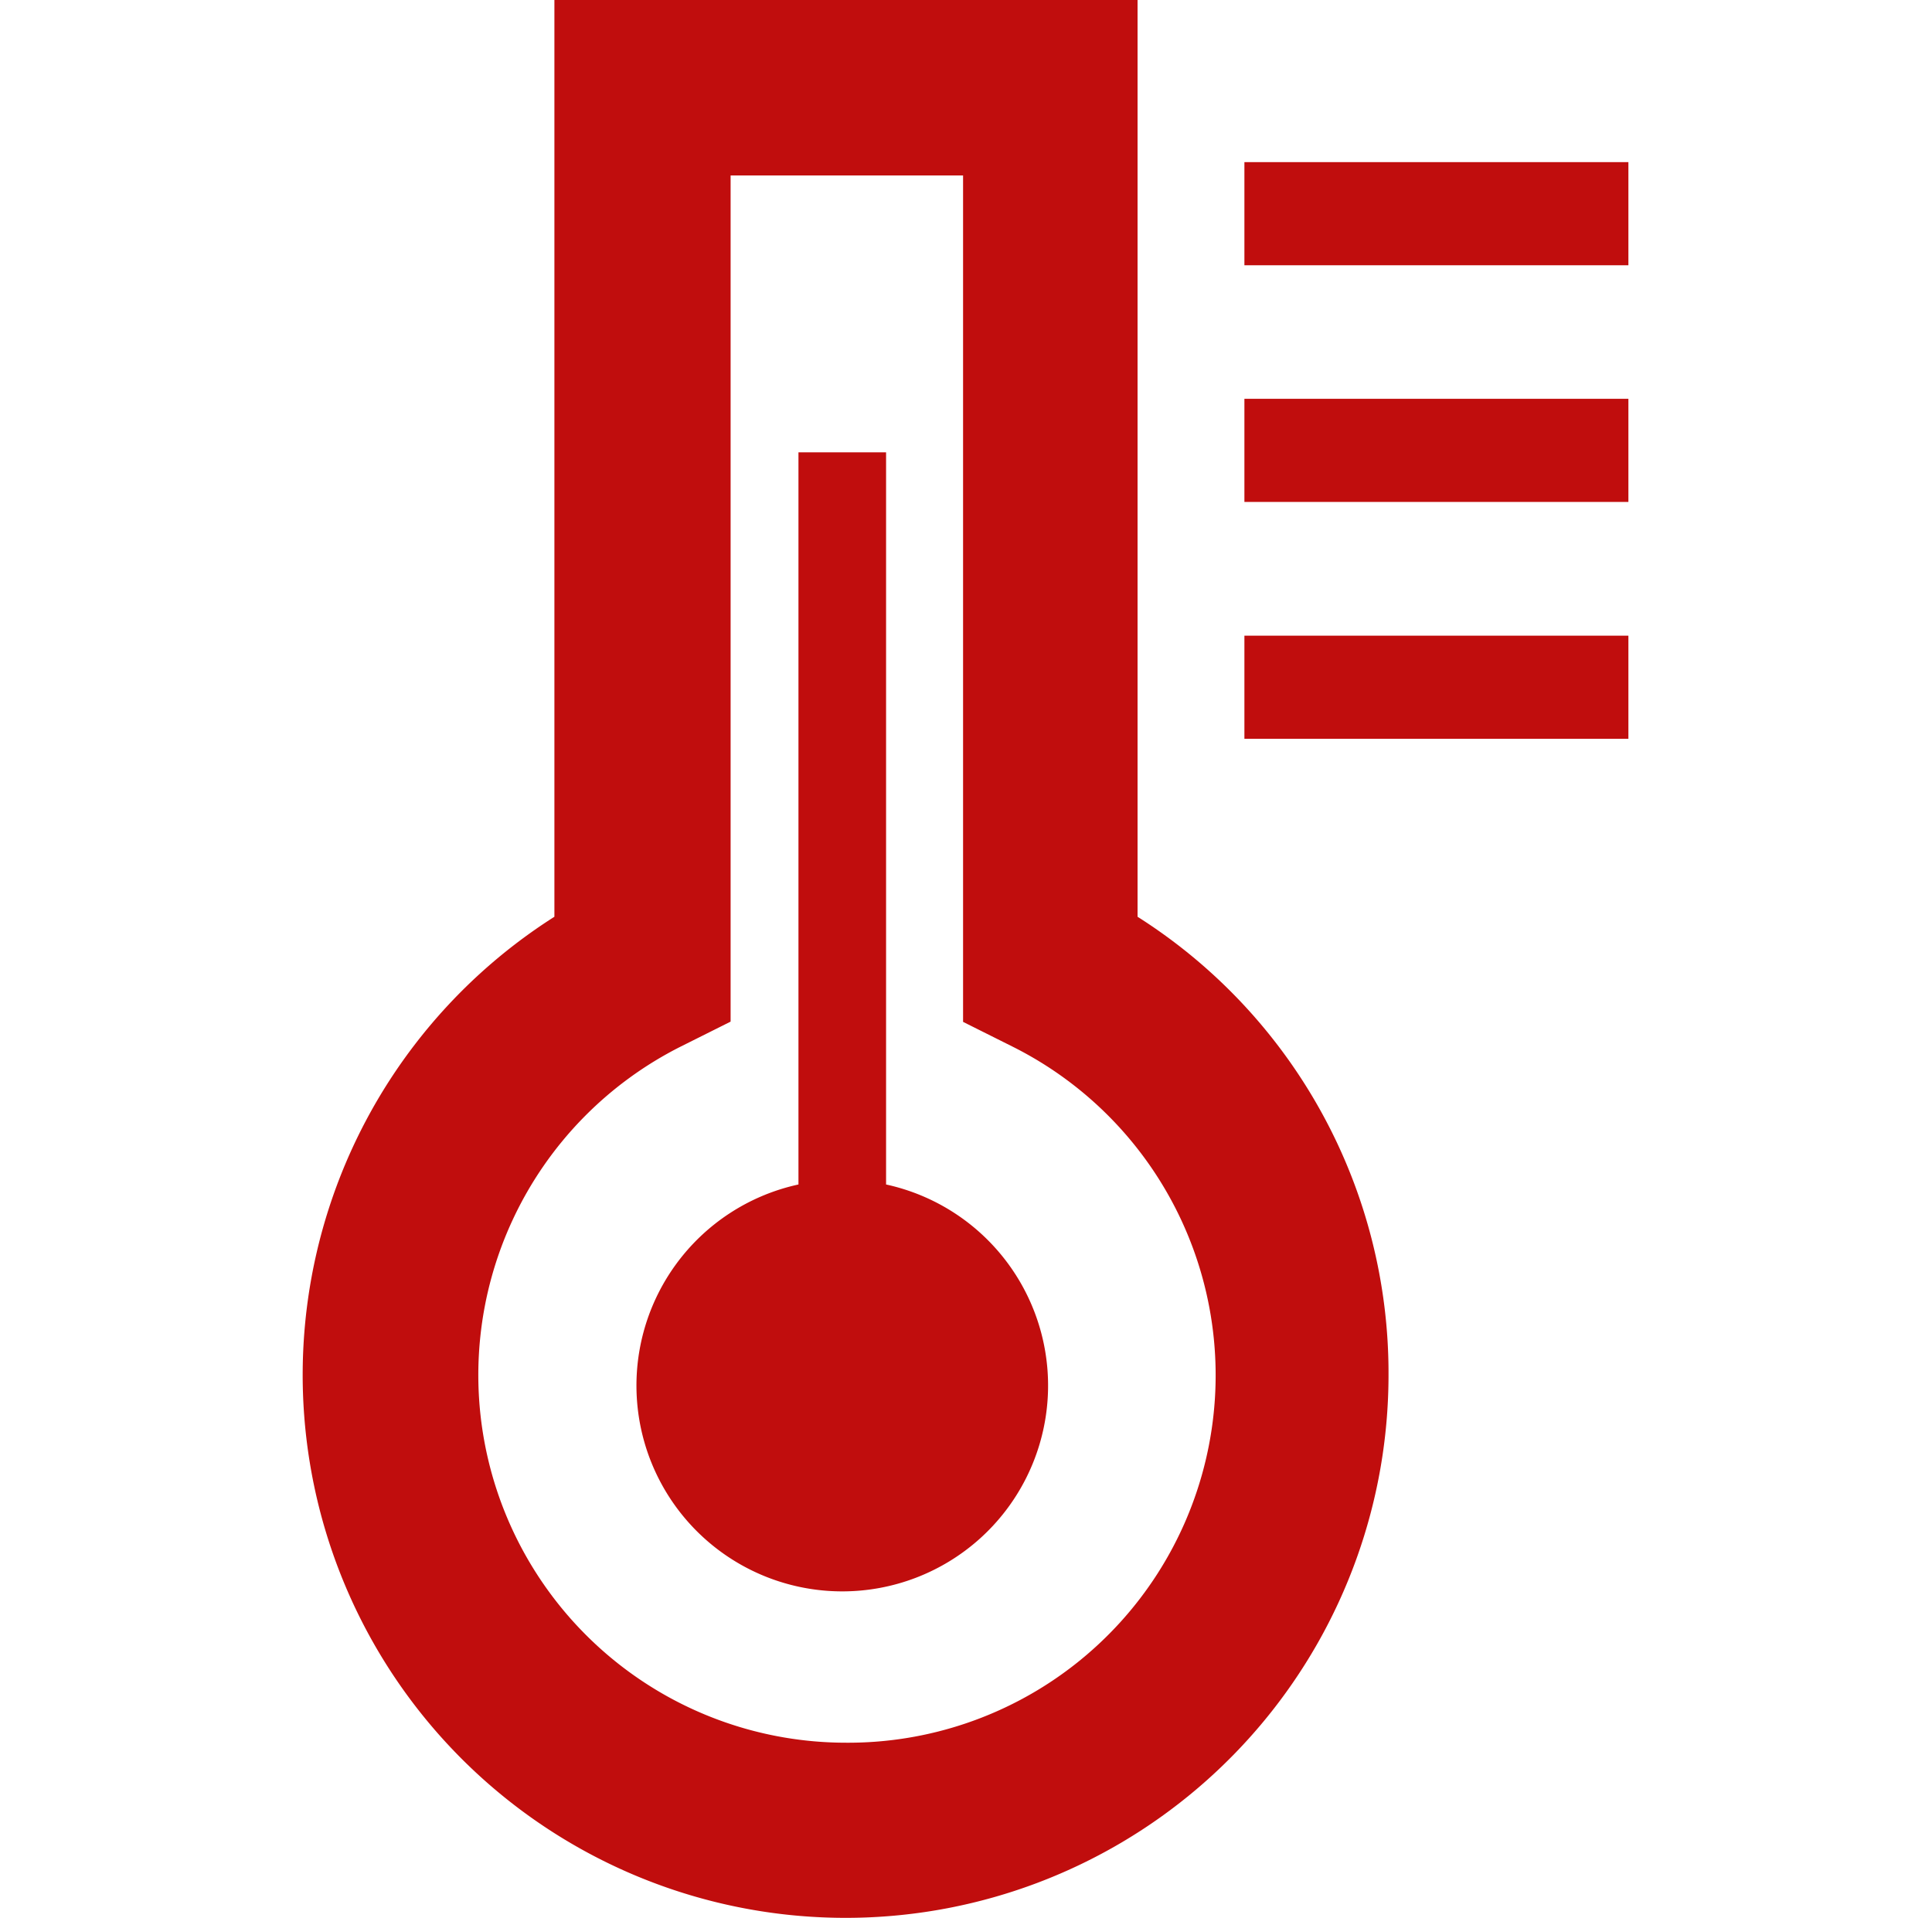 <svg xmlns="http://www.w3.org/2000/svg" width="138" height="137" fill="none"><g fill="#C00D0D" clip-path="url('#a')"><path d="M81.254 65.486V0H39.6v65.486a38.78 38.78 0 1 0 59.58 32.716 38.586 38.586 0 0 0-17.926-32.716ZM60.4 124.485a26.263 26.263 0 0 1-25.532-20.232A26.266 26.266 0 0 1 48.66 74.74l3.526-1.763V12.533h16.605v60.462l3.526 1.763A26.248 26.248 0 0 1 60.4 124.485Z"/><path d="M63.291 84.612V32.31h-6.258v52.3a14.701 14.701 0 1 0 6.258 0Zm53.023-39.204H88.886v7.368h27.428v-7.368Zm0-16.922H88.886v7.368h27.428v-7.368Zm0-16.905H88.886v7.368h27.428v-7.368Z"/></g><defs><clipPath id="a"><path fill="#fff" d="M21.62 0h94.694v137H21.62z"/></clipPath></defs></svg>